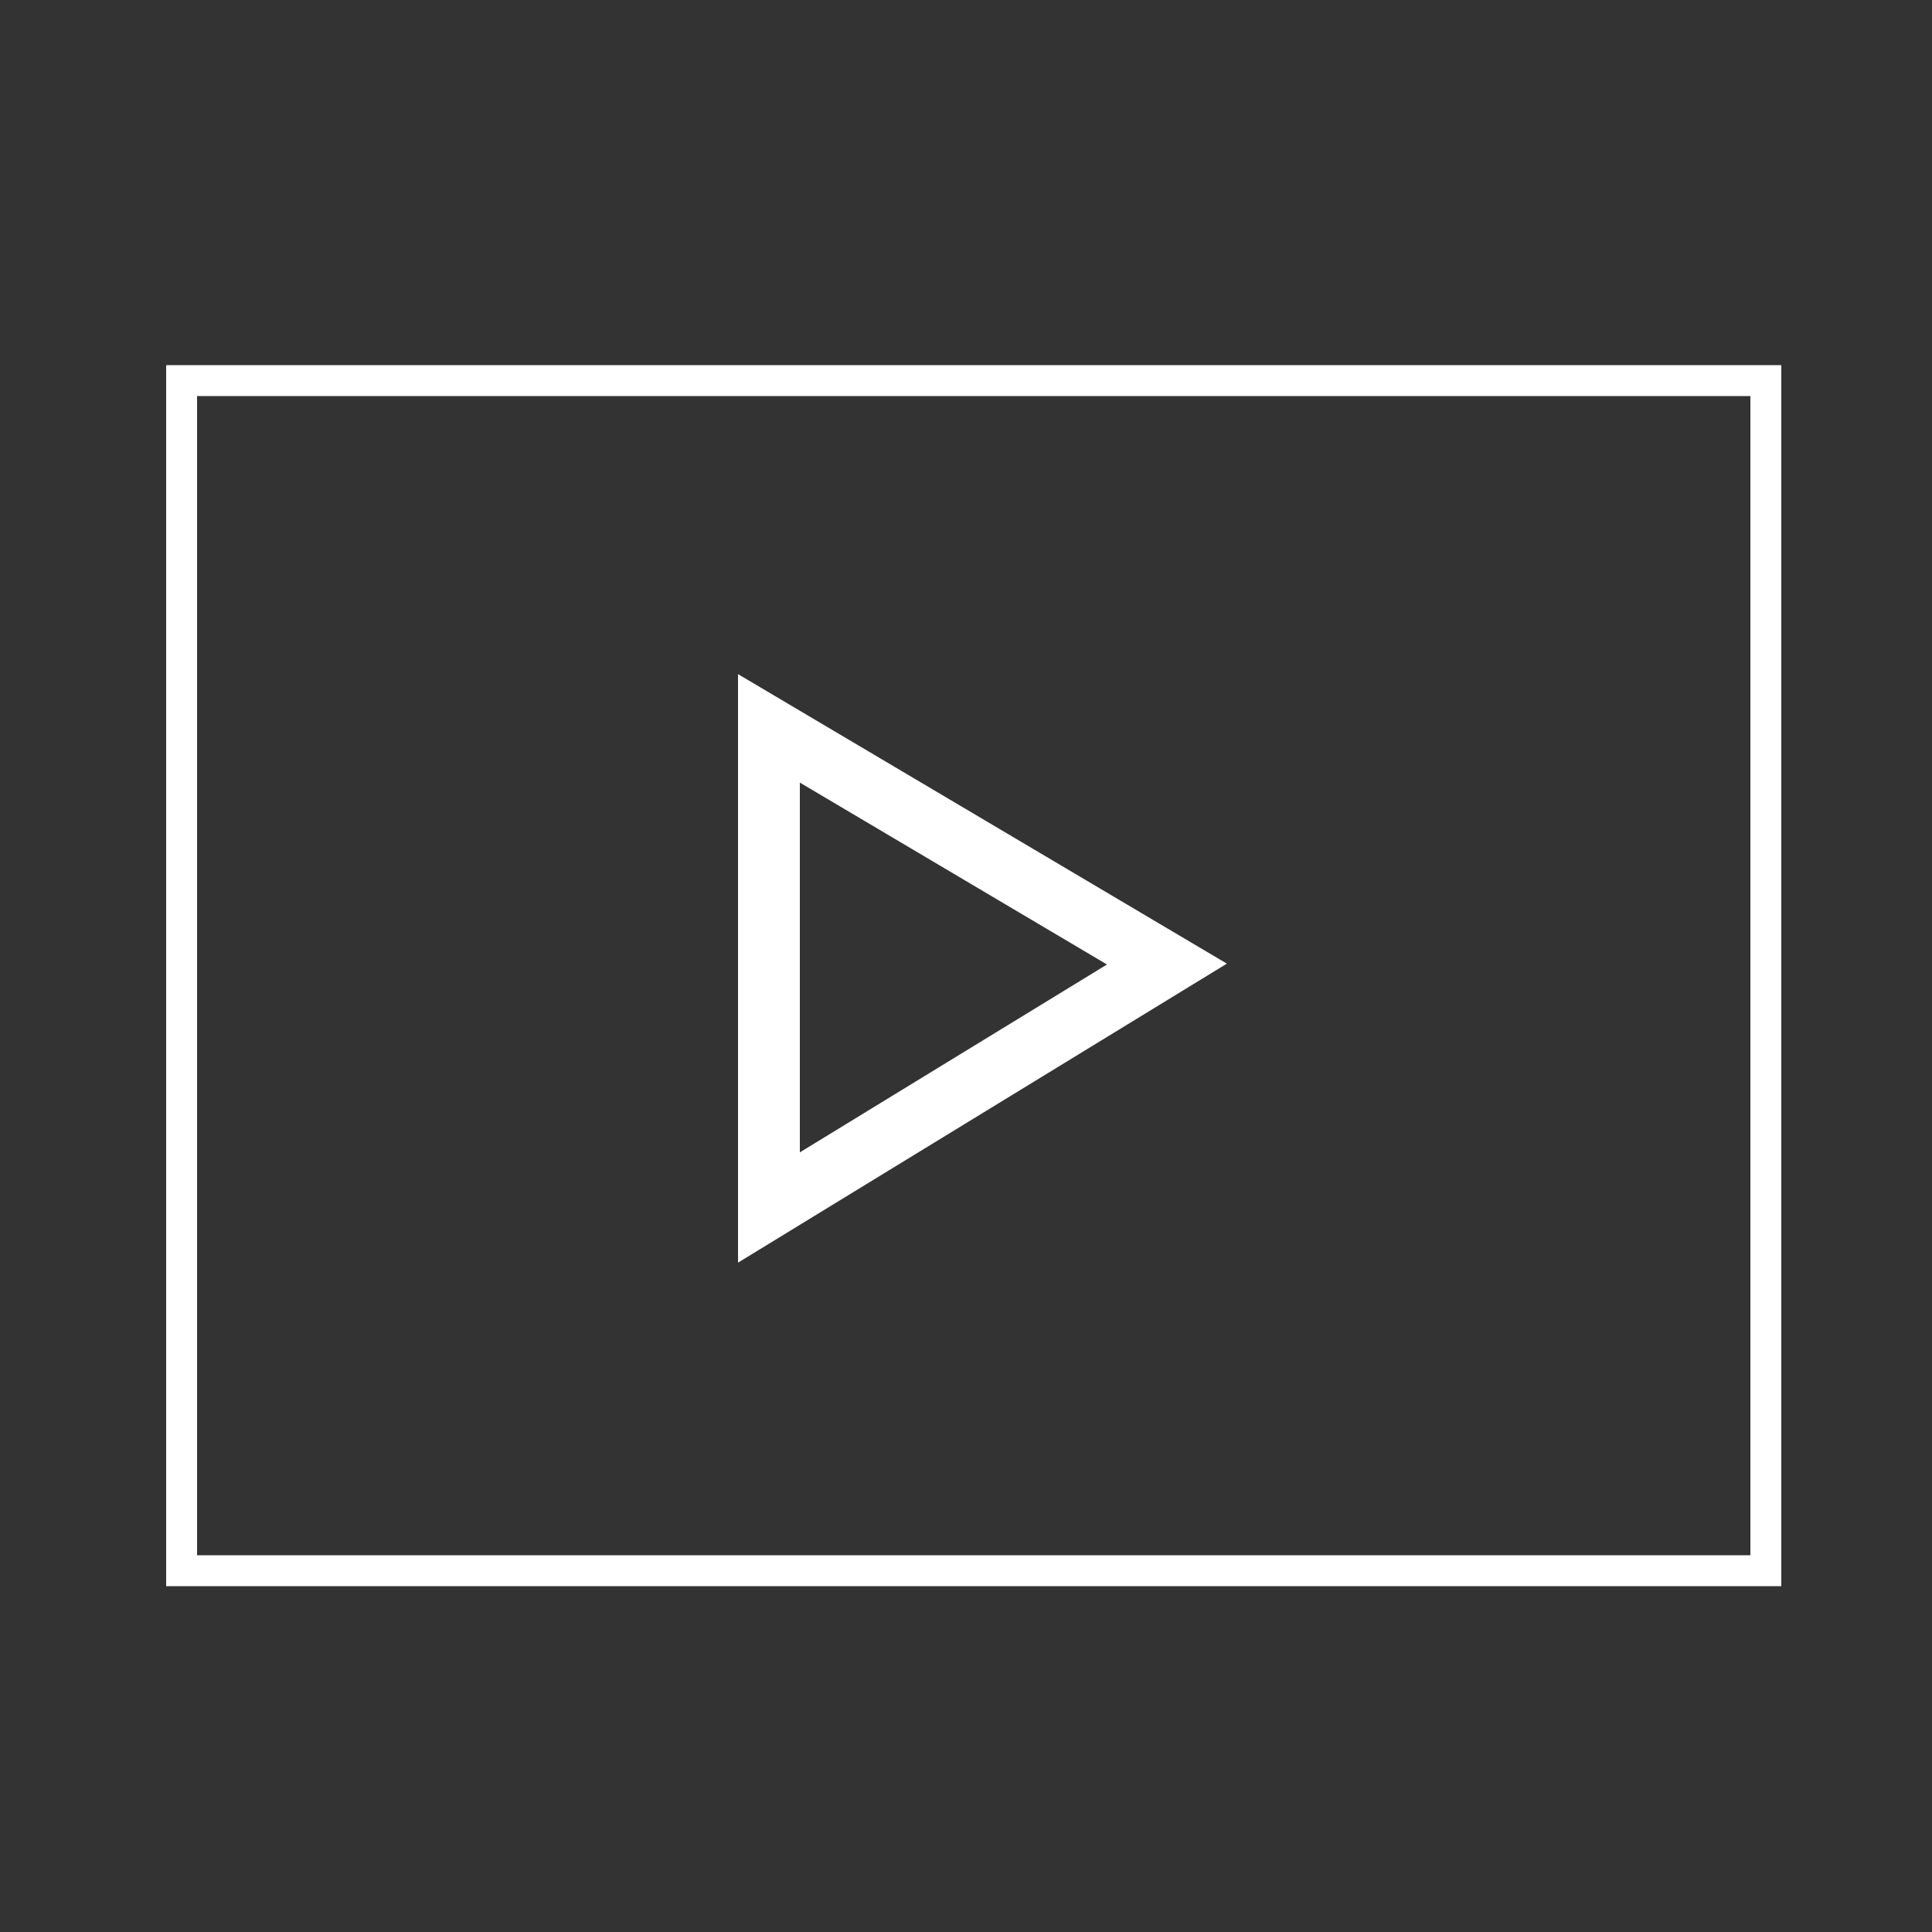 <?xml version="1.0" encoding="utf-8"?>
<!-- Generator: Adobe Illustrator 15.0.0, SVG Export Plug-In  -->
<!DOCTYPE svg PUBLIC "-//W3C//DTD SVG 1.1//EN" "http://www.w3.org/Graphics/SVG/1.1/DTD/svg11.dtd">
<svg version="1.1"
	 xmlns="http://www.w3.org/2000/svg" xmlns:xlink="http://www.w3.org/1999/xlink" xmlns:a="http://ns.adobe.com/AdobeSVGViewerExtensions/3.0/"
	 x="0px" y="0px" width="250px" height="250px" viewBox="7.558 5.132 250 250" enable-background="new 7.558 5.132 250 250"
	 xml:space="preserve">
<rect x="7.558" y="5.132" width="250" height="250" fill="#333333" stroke="none"/>
<defs>
</defs>
<rect x="31.058" y="54.382" fill="none" stroke="#FFFFFF" stroke-width="4" stroke-miterlimit="10" width="205" height="154"/>
<polygon fill="none" stroke="#FFFFFF" stroke-width="8" stroke-miterlimit="10" points="107.058,99.382 107.058,161.382 
	158.558,129.882 "/>
</svg>
